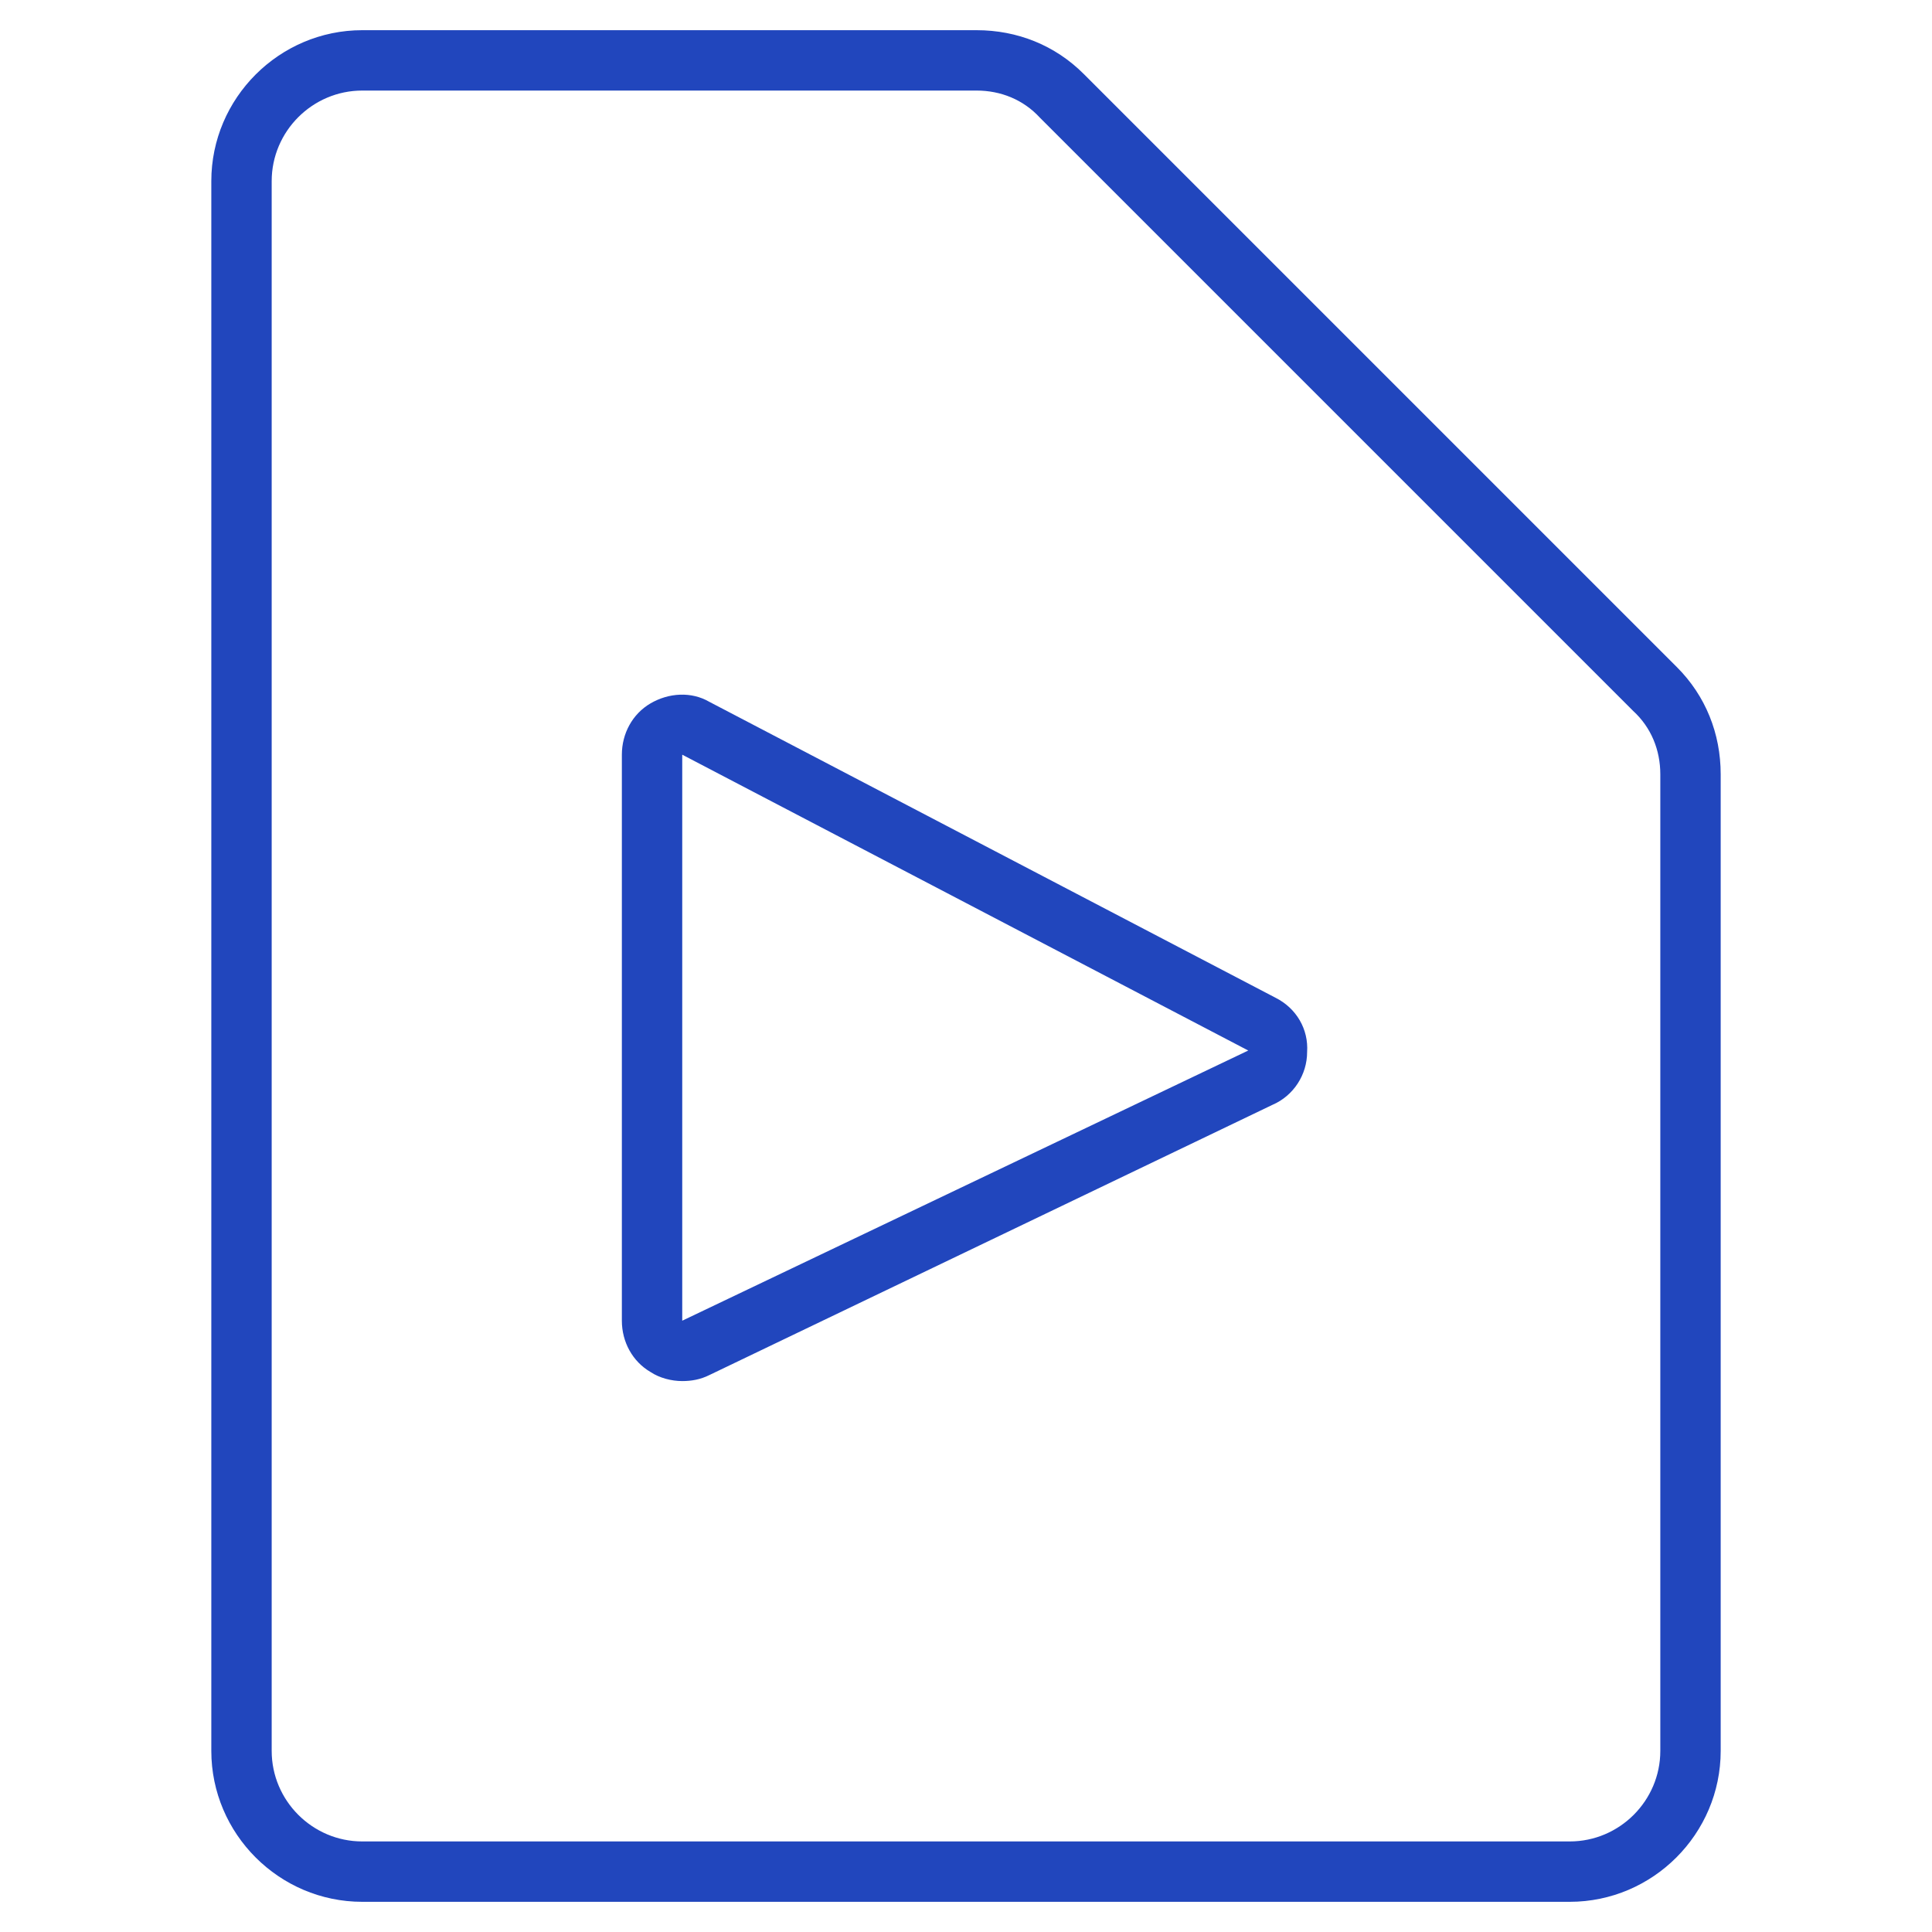 <svg width="32" height="32" viewBox="0 0 32 32" fill="none" xmlns="http://www.w3.org/2000/svg">
<path d="M26 31.5H6C4.625 31.5 3.5 30.375 3.5 29V3C3.5 1.625 4.625 0.5 6 0.5H16.175C16.85 0.5 17.475 0.75 17.95 1.225L27.775 11.05C28.25 11.525 28.5 12.15 28.5 12.825V29C28.5 30.375 27.375 31.5 26 31.5ZM6 1.5C5.175 1.5 4.5 2.175 4.5 3V29C4.5 29.825 5.175 30.5 6 30.5H26C26.825 30.5 27.5 29.825 27.5 29V12.825C27.5 12.425 27.35 12.05 27.05 11.775L17.225 1.95C16.95 1.65 16.575 1.5 16.175 1.5H6Z" fill="#2146BD"/>
<path d="M11.3 22.875C11.125 22.875 10.925 22.825 10.775 22.725C10.475 22.55 10.3 22.225 10.3 21.875V12.5C10.3 12.15 10.475 11.825 10.775 11.65C11.075 11.475 11.45 11.45 11.75 11.625L21.125 16.525C21.475 16.7 21.675 17.05 21.65 17.425C21.65 17.8 21.425 18.15 21.075 18.3L11.75 22.775C11.6 22.85 11.45 22.875 11.3 22.875ZM11.3 12.5V21.875L20.675 17.4L11.3 12.5Z" fill="#2146BD"/>
</svg>
